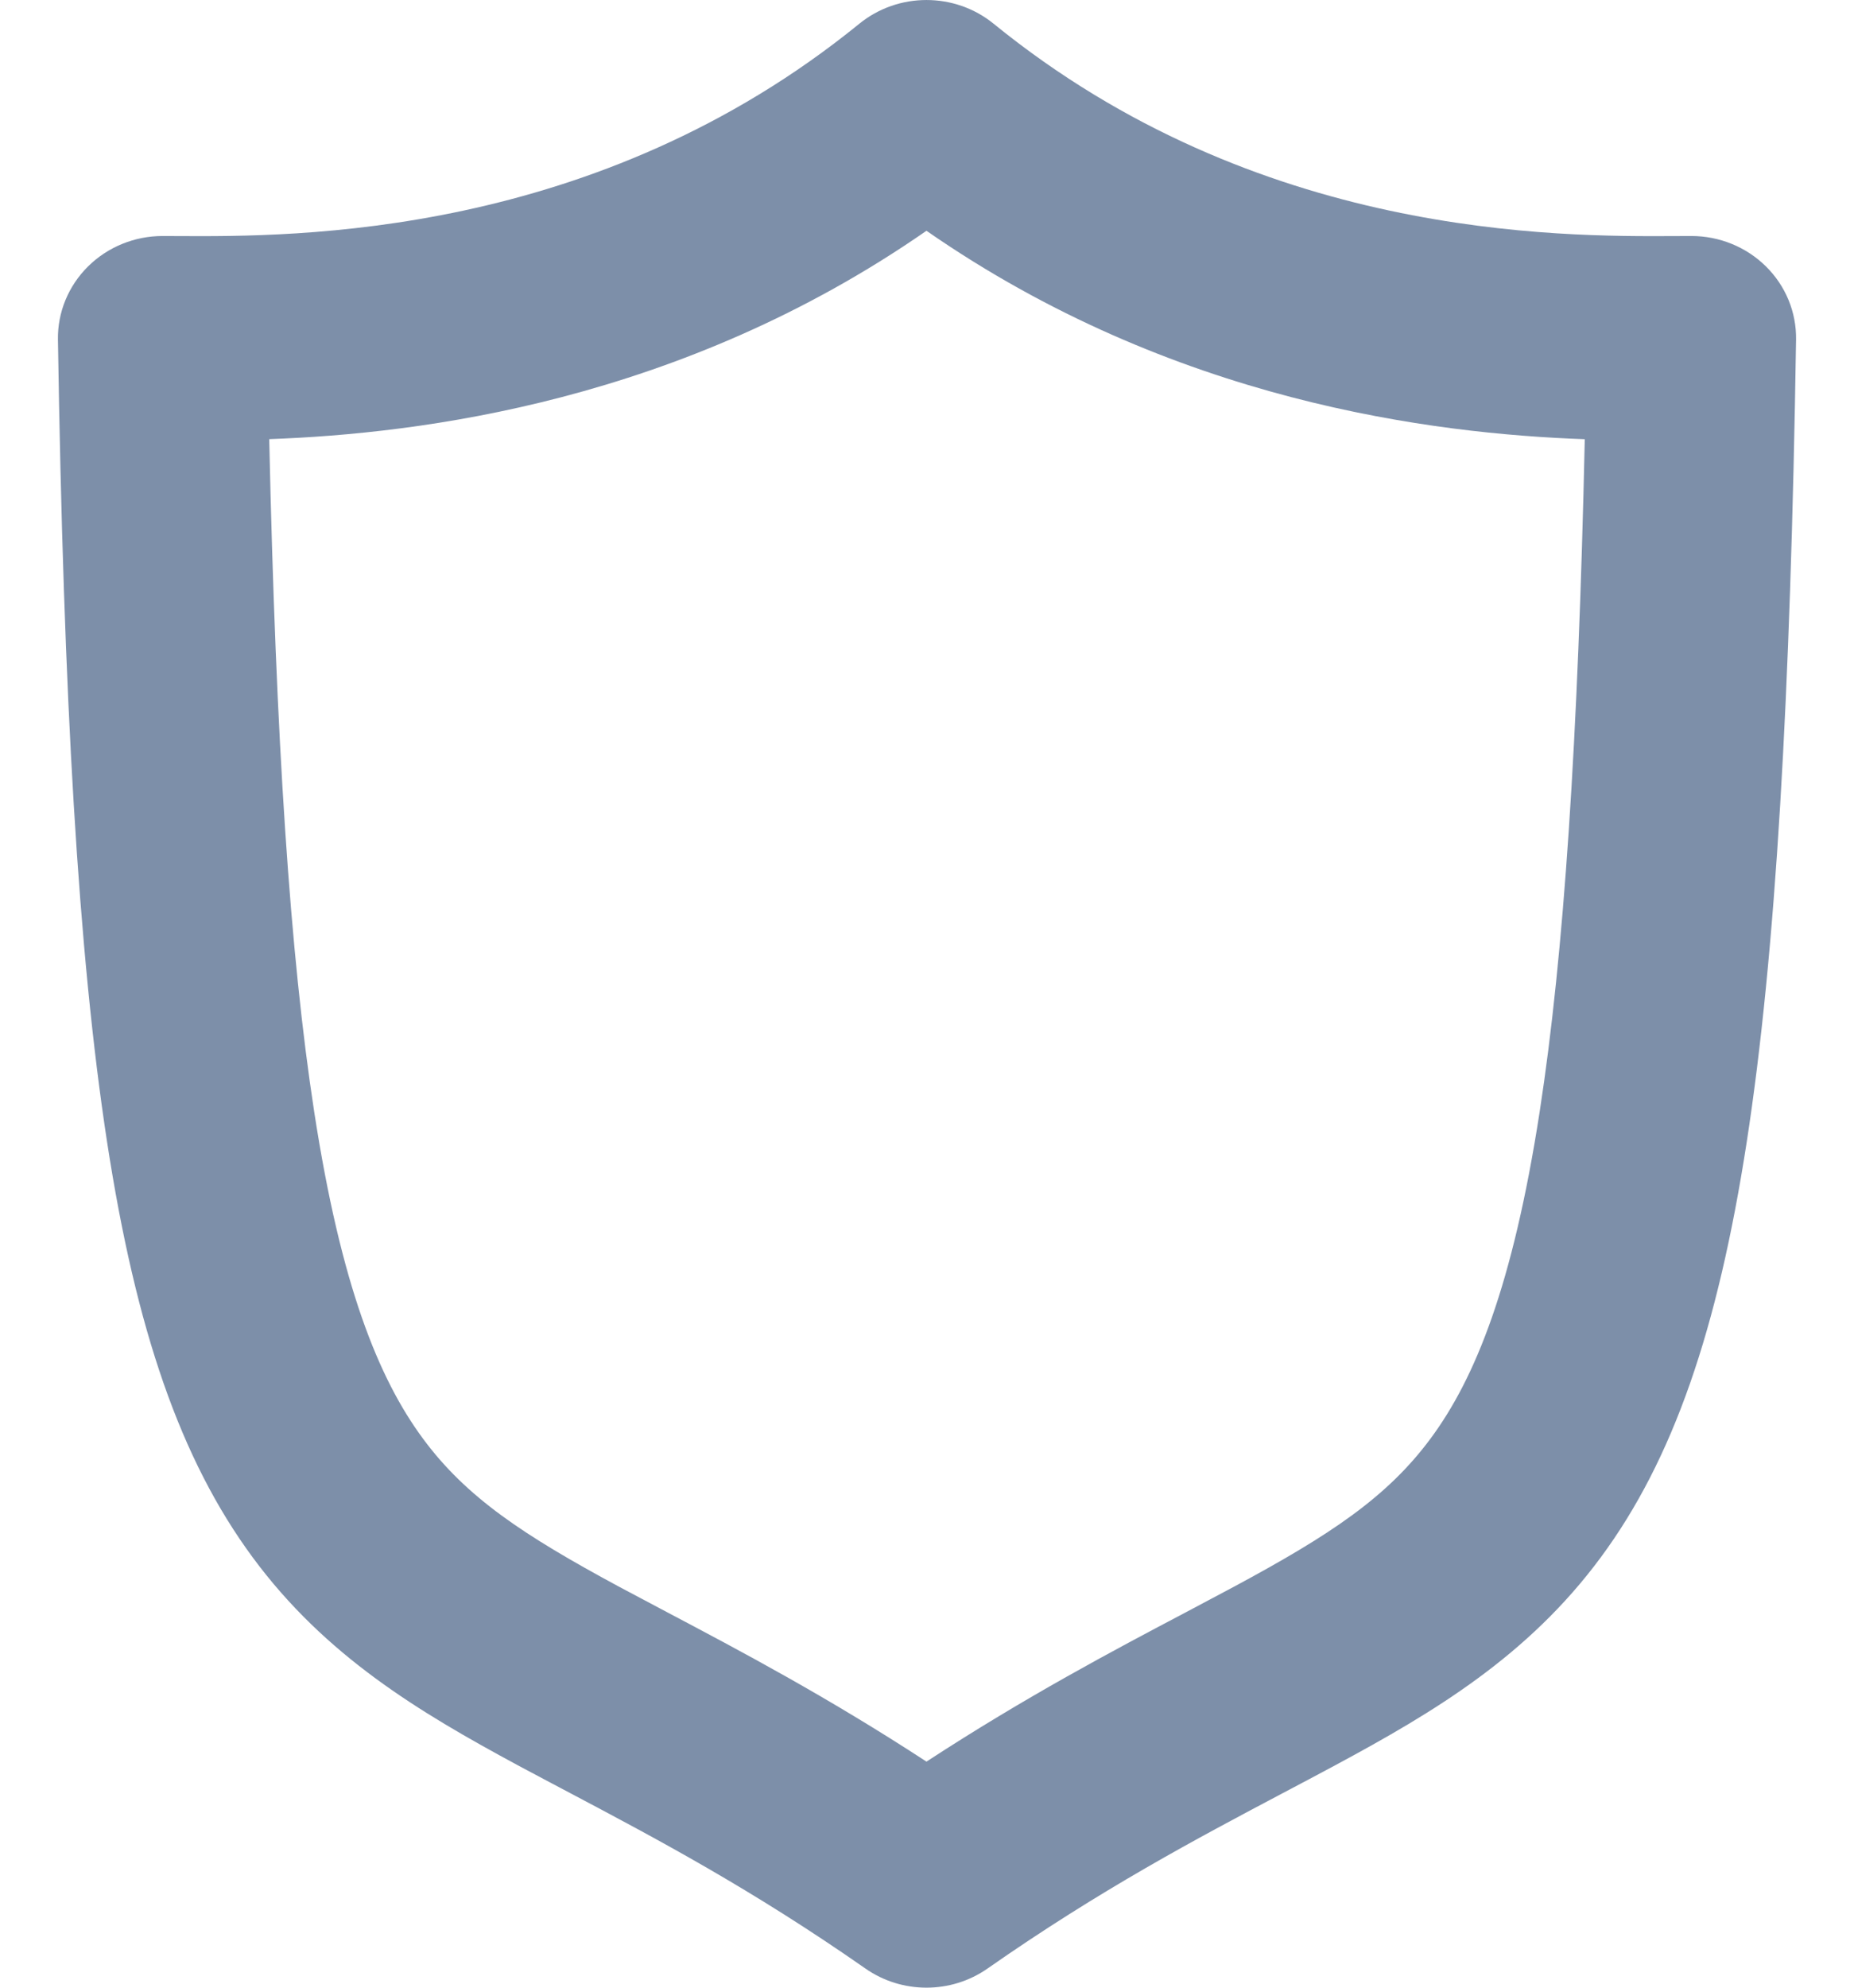 <svg xmlns="http://www.w3.org/2000/svg" width="28" height="30" viewBox="0 0 28 30" fill="none">
  <path fill-rule="evenodd" clip-rule="evenodd" d="M12.978 0.358C13.565 -0.119 14.419 -0.119 15.006 0.358C18.989 3.597 23.532 3.572 25.301 3.563C25.389 3.562 25.47 3.562 25.544 3.562C25.967 3.562 26.373 3.727 26.67 4.021C26.968 4.315 27.131 4.712 27.125 5.124C27.041 10.534 26.818 14.4 26.38 17.236C25.942 20.07 25.27 22.026 24.176 23.505C23.075 24.995 21.66 25.839 20.171 26.64C19.913 26.779 19.649 26.918 19.38 27.06C18.075 27.75 16.63 28.513 14.914 29.711C14.363 30.096 13.621 30.096 13.07 29.711C11.355 28.514 9.912 27.751 8.609 27.062C8.339 26.919 8.074 26.78 7.814 26.64C6.327 25.838 4.914 24.994 3.815 23.504C2.724 22.025 2.053 20.069 1.617 17.235C1.181 14.399 0.959 10.534 0.875 5.124C0.869 4.712 1.033 4.315 1.33 4.021C1.627 3.727 2.033 3.562 2.456 3.562C2.529 3.562 2.61 3.562 2.697 3.563C4.451 3.572 8.994 3.597 12.978 0.358ZM13.992 3.483C10.275 6.063 6.347 6.545 4.066 6.628C4.166 11.183 4.381 14.416 4.745 16.779C5.149 19.403 5.716 20.802 6.384 21.708C7.043 22.603 7.91 23.172 9.345 23.946C9.579 24.071 9.825 24.201 10.084 24.338C11.175 24.914 12.49 25.608 13.992 26.588C15.496 25.607 16.813 24.912 17.906 24.336C18.164 24.2 18.409 24.07 18.642 23.945C20.079 23.172 20.948 22.602 21.609 21.707C22.279 20.801 22.848 19.402 23.253 16.778C23.618 14.416 23.834 11.183 23.934 6.629C21.647 6.547 17.714 6.066 13.992 3.483Z" fill="#7D8FA9"/>
</svg>